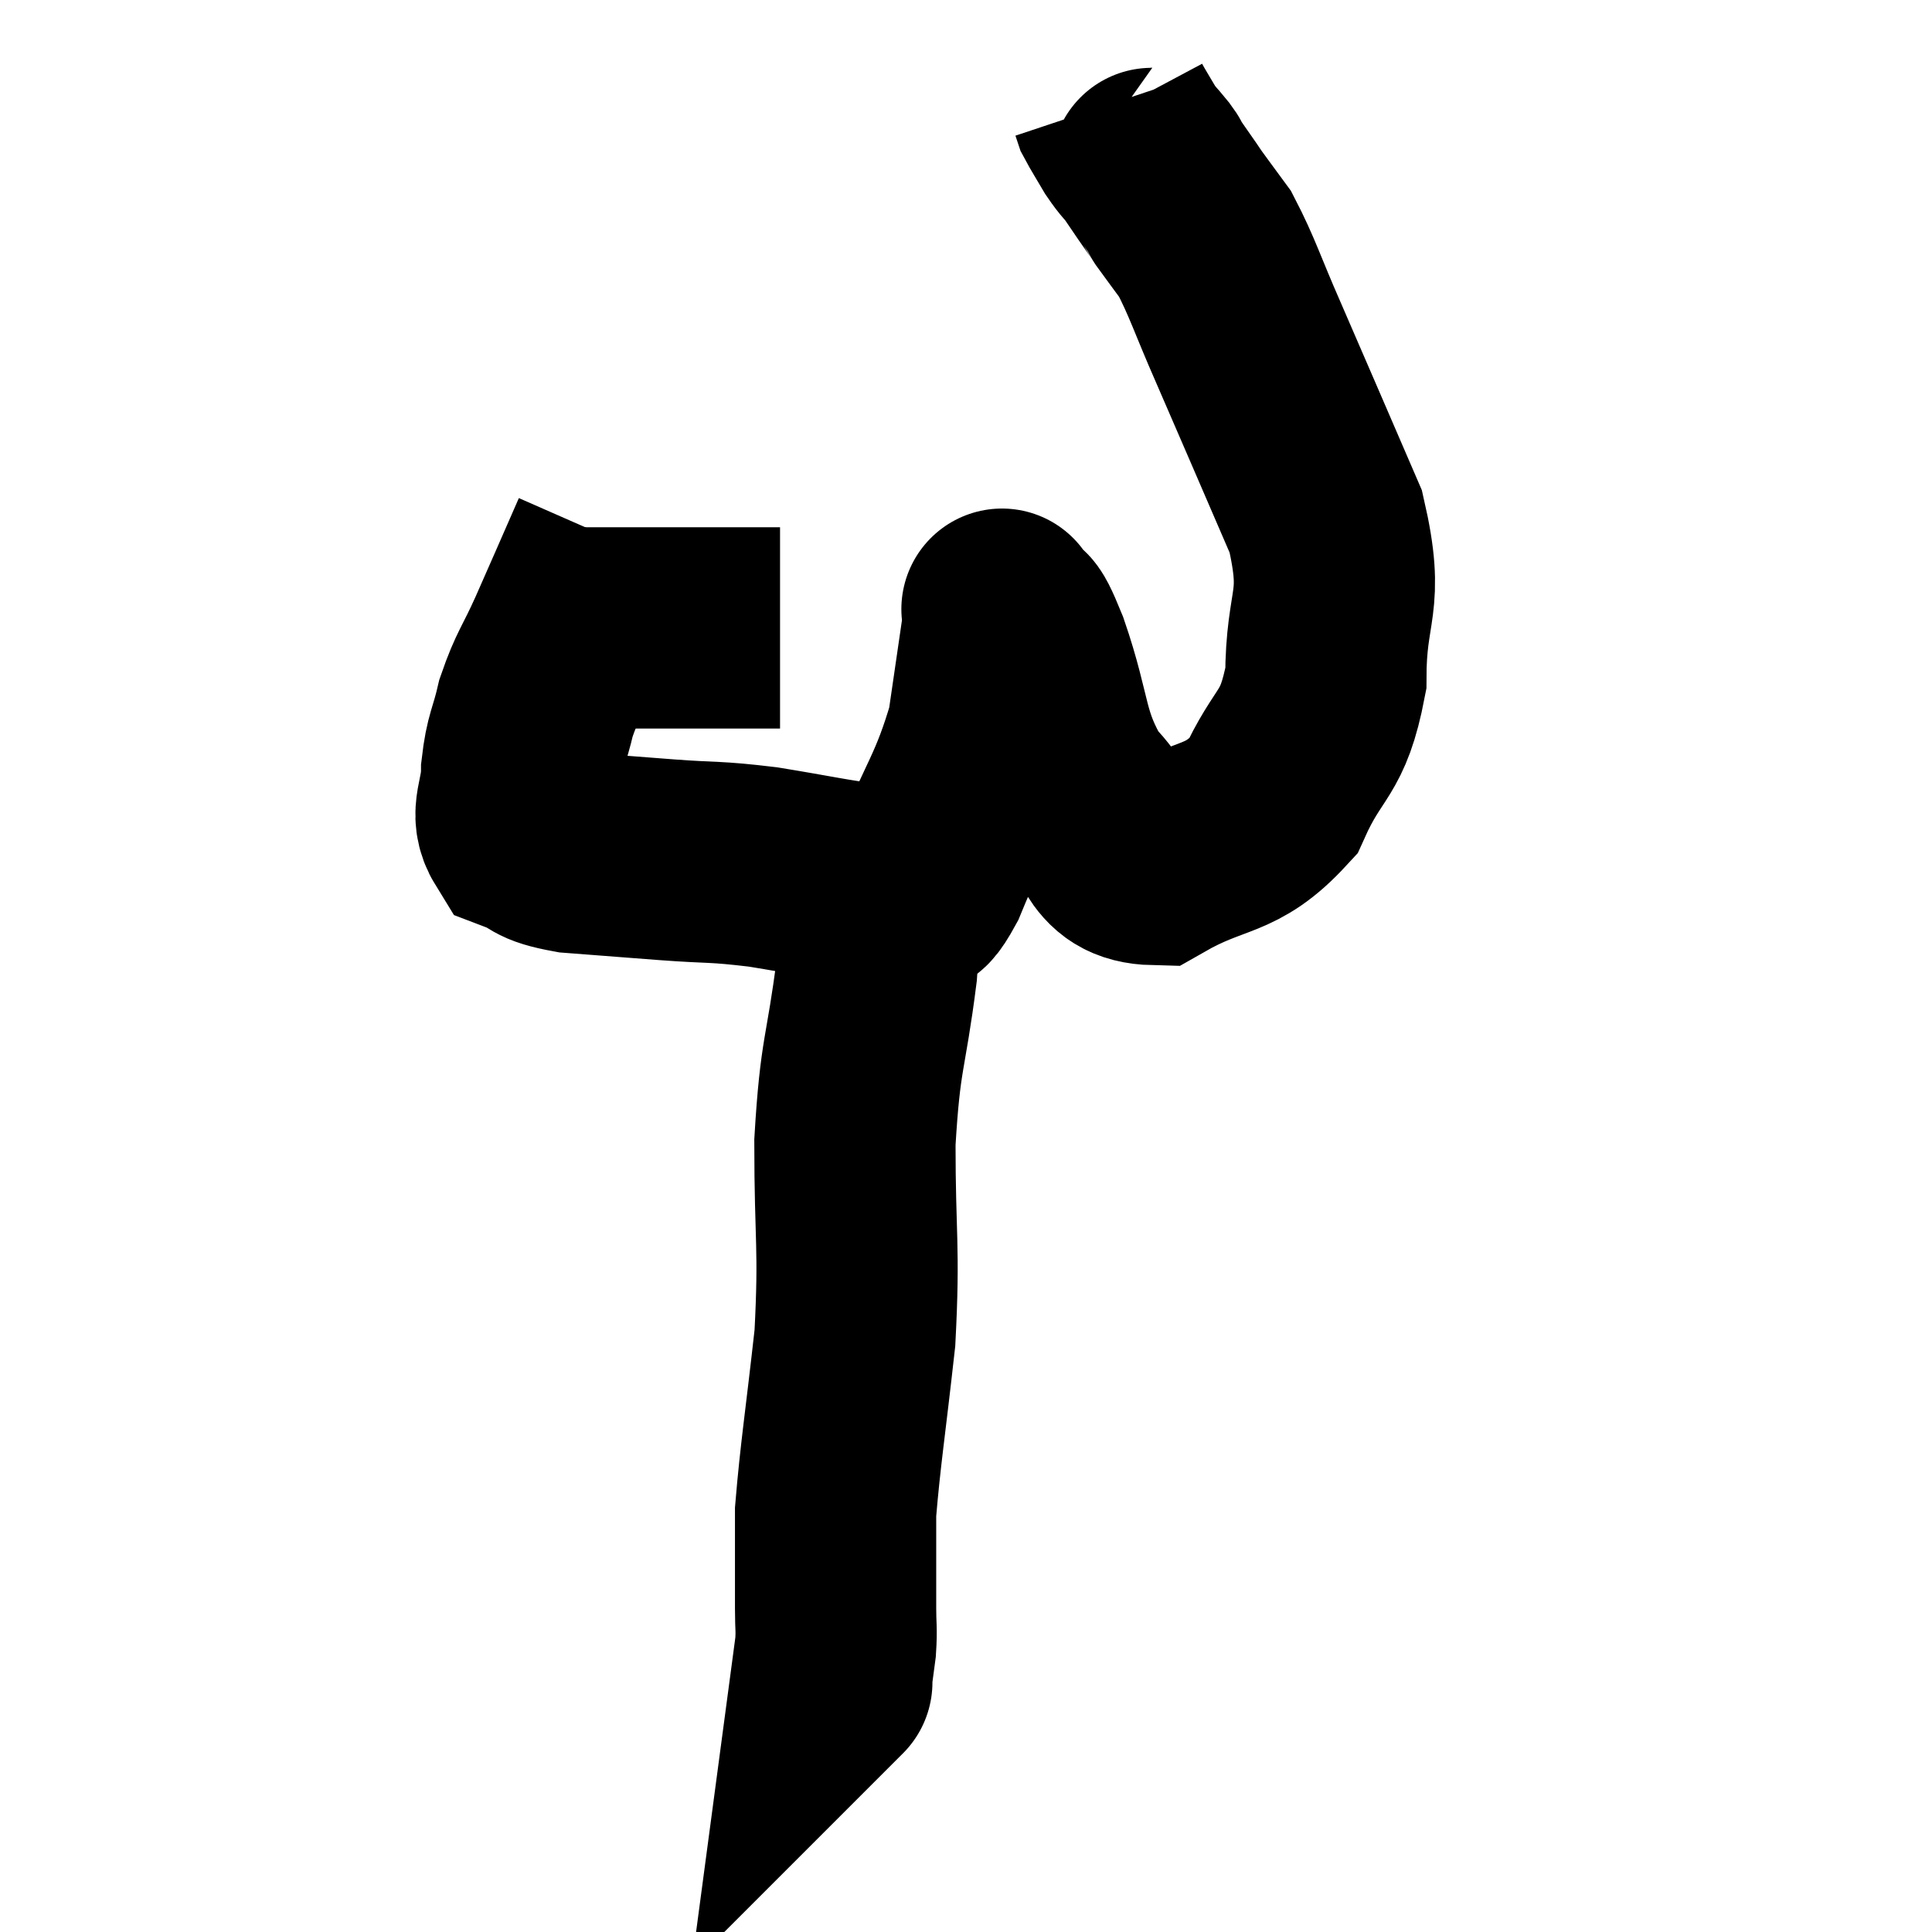 <svg width="48" height="48" viewBox="0 0 48 48" xmlns="http://www.w3.org/2000/svg"><path d="M 13.62 15.6 C 14.91 15.6, 14.76 15.6, 16.2 15.6 C 17.79 15.6, 18.585 15.6, 19.38 15.6 L 19.38 15.6" fill="none" stroke="black" stroke-width="5"></path><path d="M 15.18 13.38 C 14.64 14.61, 14.565 14.79, 14.1 15.84 C 13.71 16.71, 13.605 16.755, 13.32 17.58 C 13.14 18.36, 13.05 18.36, 12.96 19.14 C 12.96 19.92, 12.645 20.19, 12.96 20.7 C 13.59 20.94, 13.32 21.015, 14.22 21.18 C 15.39 21.27, 15.375 21.27, 16.56 21.36 C 17.76 21.45, 17.715 21.39, 18.96 21.54 C 20.25 21.75, 20.67 21.855, 21.54 21.96 C 21.99 21.96, 22.065 22.005, 22.44 21.96 C 22.74 21.87, 22.515 22.74, 23.04 21.78 C 23.79 19.95, 24.06 19.755, 24.54 18.12 C 24.75 16.68, 24.855 15.96, 24.96 15.24 C 24.96 15.24, 24.81 15, 24.96 15.24 C 25.26 15.72, 25.11 15.09, 25.56 16.2 C 26.16 17.94, 25.98 18.36, 26.76 19.68 C 27.72 20.58, 27.465 21.45, 28.68 21.48 C 30.15 20.64, 30.555 20.955, 31.62 19.8 C 32.28 18.33, 32.61 18.57, 32.94 16.86 C 32.94 14.91, 33.42 15.045, 32.94 12.96 C 31.98 10.74, 31.77 10.245, 31.02 8.52 C 30.48 7.29, 30.375 6.9, 29.94 6.06 C 29.61 5.61, 29.475 5.43, 29.28 5.16 C 29.22 5.07, 29.325 5.22, 29.16 4.98 C 28.89 4.59, 28.77 4.425, 28.62 4.2 C 28.59 4.14, 28.695 4.26, 28.56 4.08 C 28.32 3.78, 28.305 3.81, 28.08 3.48 C 27.87 3.12, 27.78 2.985, 27.66 2.76 L 27.6 2.58" fill="none" stroke="black" stroke-width="5"></path><path d="M 21.72 21.48 C 21.75 22.8, 21.9 22.395, 21.78 24.12 C 21.51 26.25, 21.375 26.1, 21.24 28.38 C 21.24 30.81, 21.36 30.945, 21.24 33.24 C 21 35.4, 20.88 36.12, 20.76 37.56 C 20.76 38.28, 20.76 38.4, 20.76 39 C 20.76 39.48, 20.76 39.48, 20.76 39.96 C 20.76 40.44, 20.79 40.455, 20.76 40.92 C 20.7 41.37, 20.67 41.595, 20.64 41.82 C 20.64 41.82, 20.7 41.76, 20.64 41.82 L 20.4 42.06" fill="none" stroke="black" stroke-width="5"></path></svg>